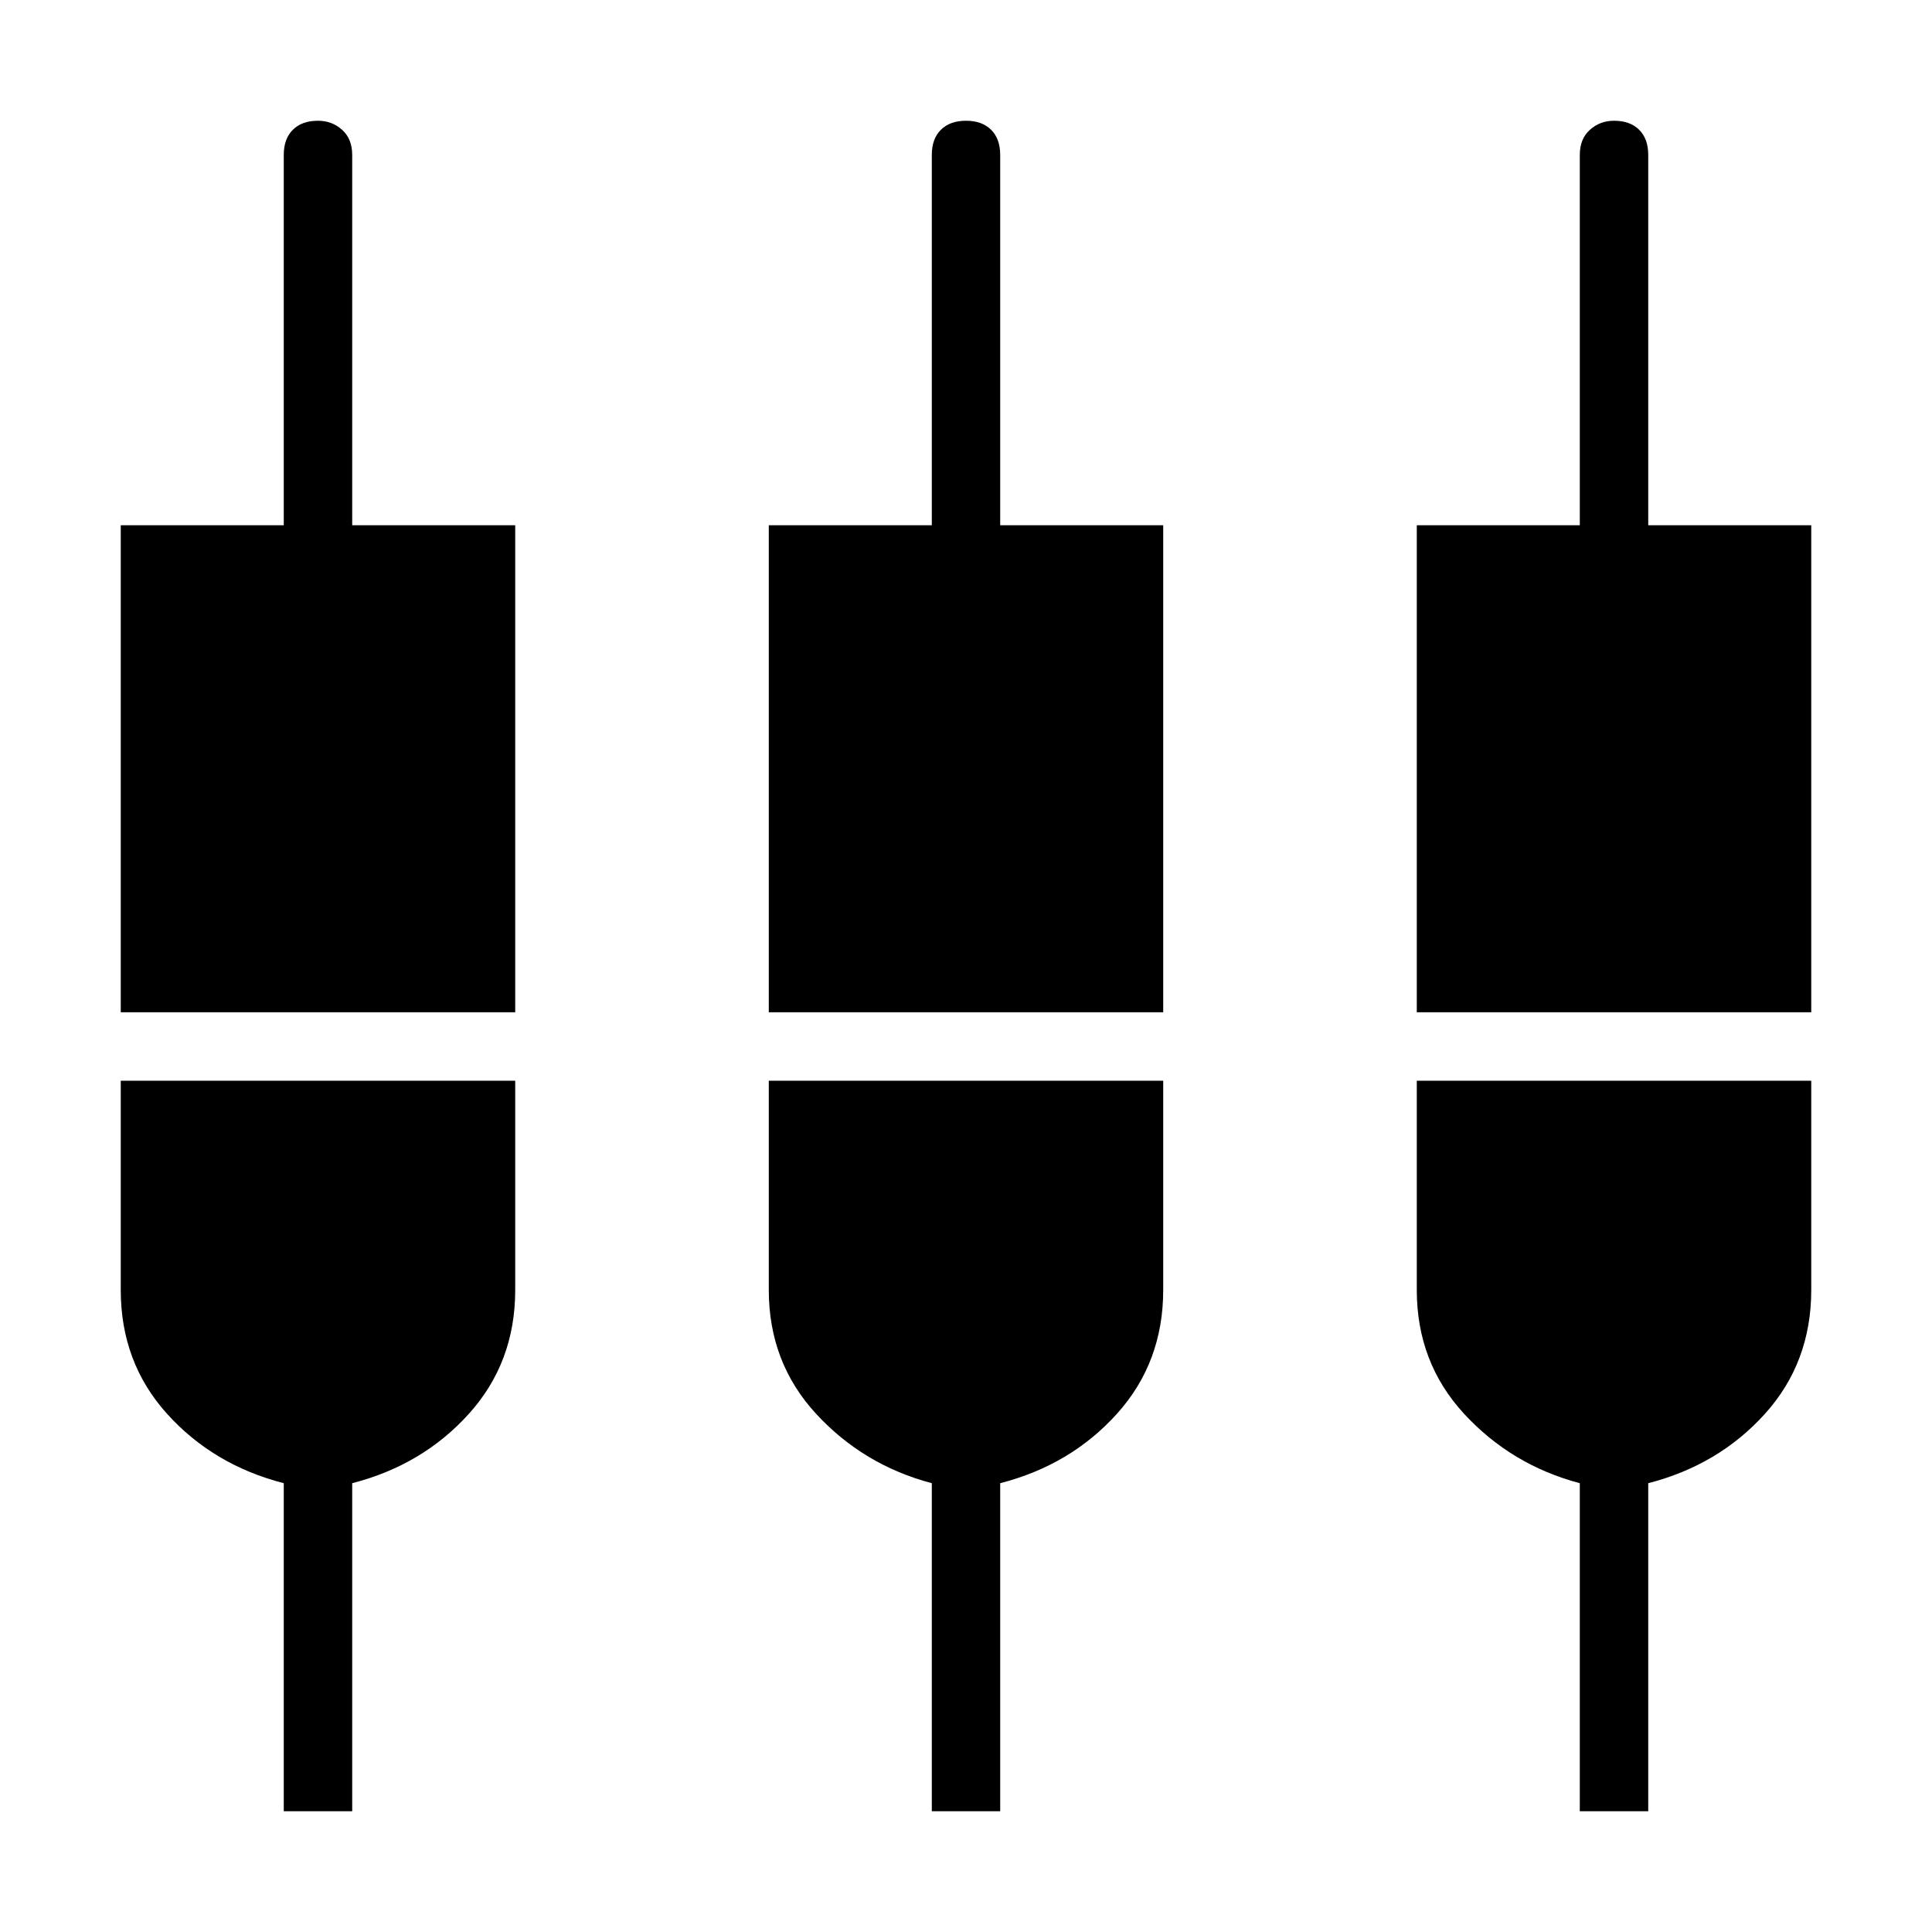 <svg xmlns="http://www.w3.org/2000/svg" height="40" width="40"><path d="M2.5 20.958V10.875H5.875V3.208Q5.875 2.875 6.062 2.688Q6.25 2.5 6.583 2.5Q6.875 2.5 7.083 2.688Q7.292 2.875 7.292 3.208V10.875H10.667V20.958ZM5.875 37.5V30.708Q4.417 30.333 3.458 29.271Q2.5 28.208 2.5 26.708V22.375H10.667V26.708Q10.667 28.208 9.708 29.271Q8.75 30.333 7.292 30.708V37.5ZM15.917 20.958V10.875H19.292V3.208Q19.292 2.875 19.479 2.688Q19.667 2.5 20 2.5Q20.333 2.5 20.521 2.688Q20.708 2.875 20.708 3.208V10.875H24.083V20.958ZM19.292 37.5V30.708Q17.875 30.333 16.896 29.271Q15.917 28.208 15.917 26.708V22.375H24.083V26.708Q24.083 28.208 23.125 29.271Q22.167 30.333 20.708 30.708V37.5ZM29.333 20.958V10.875H32.708V3.208Q32.708 2.875 32.917 2.688Q33.125 2.5 33.417 2.5Q33.75 2.5 33.938 2.688Q34.125 2.875 34.125 3.208V10.875H37.5V20.958ZM32.708 37.5V30.708Q31.292 30.333 30.312 29.271Q29.333 28.208 29.333 26.708V22.375H37.5V26.708Q37.5 28.208 36.542 29.271Q35.583 30.333 34.125 30.708V37.5Z"/></svg>